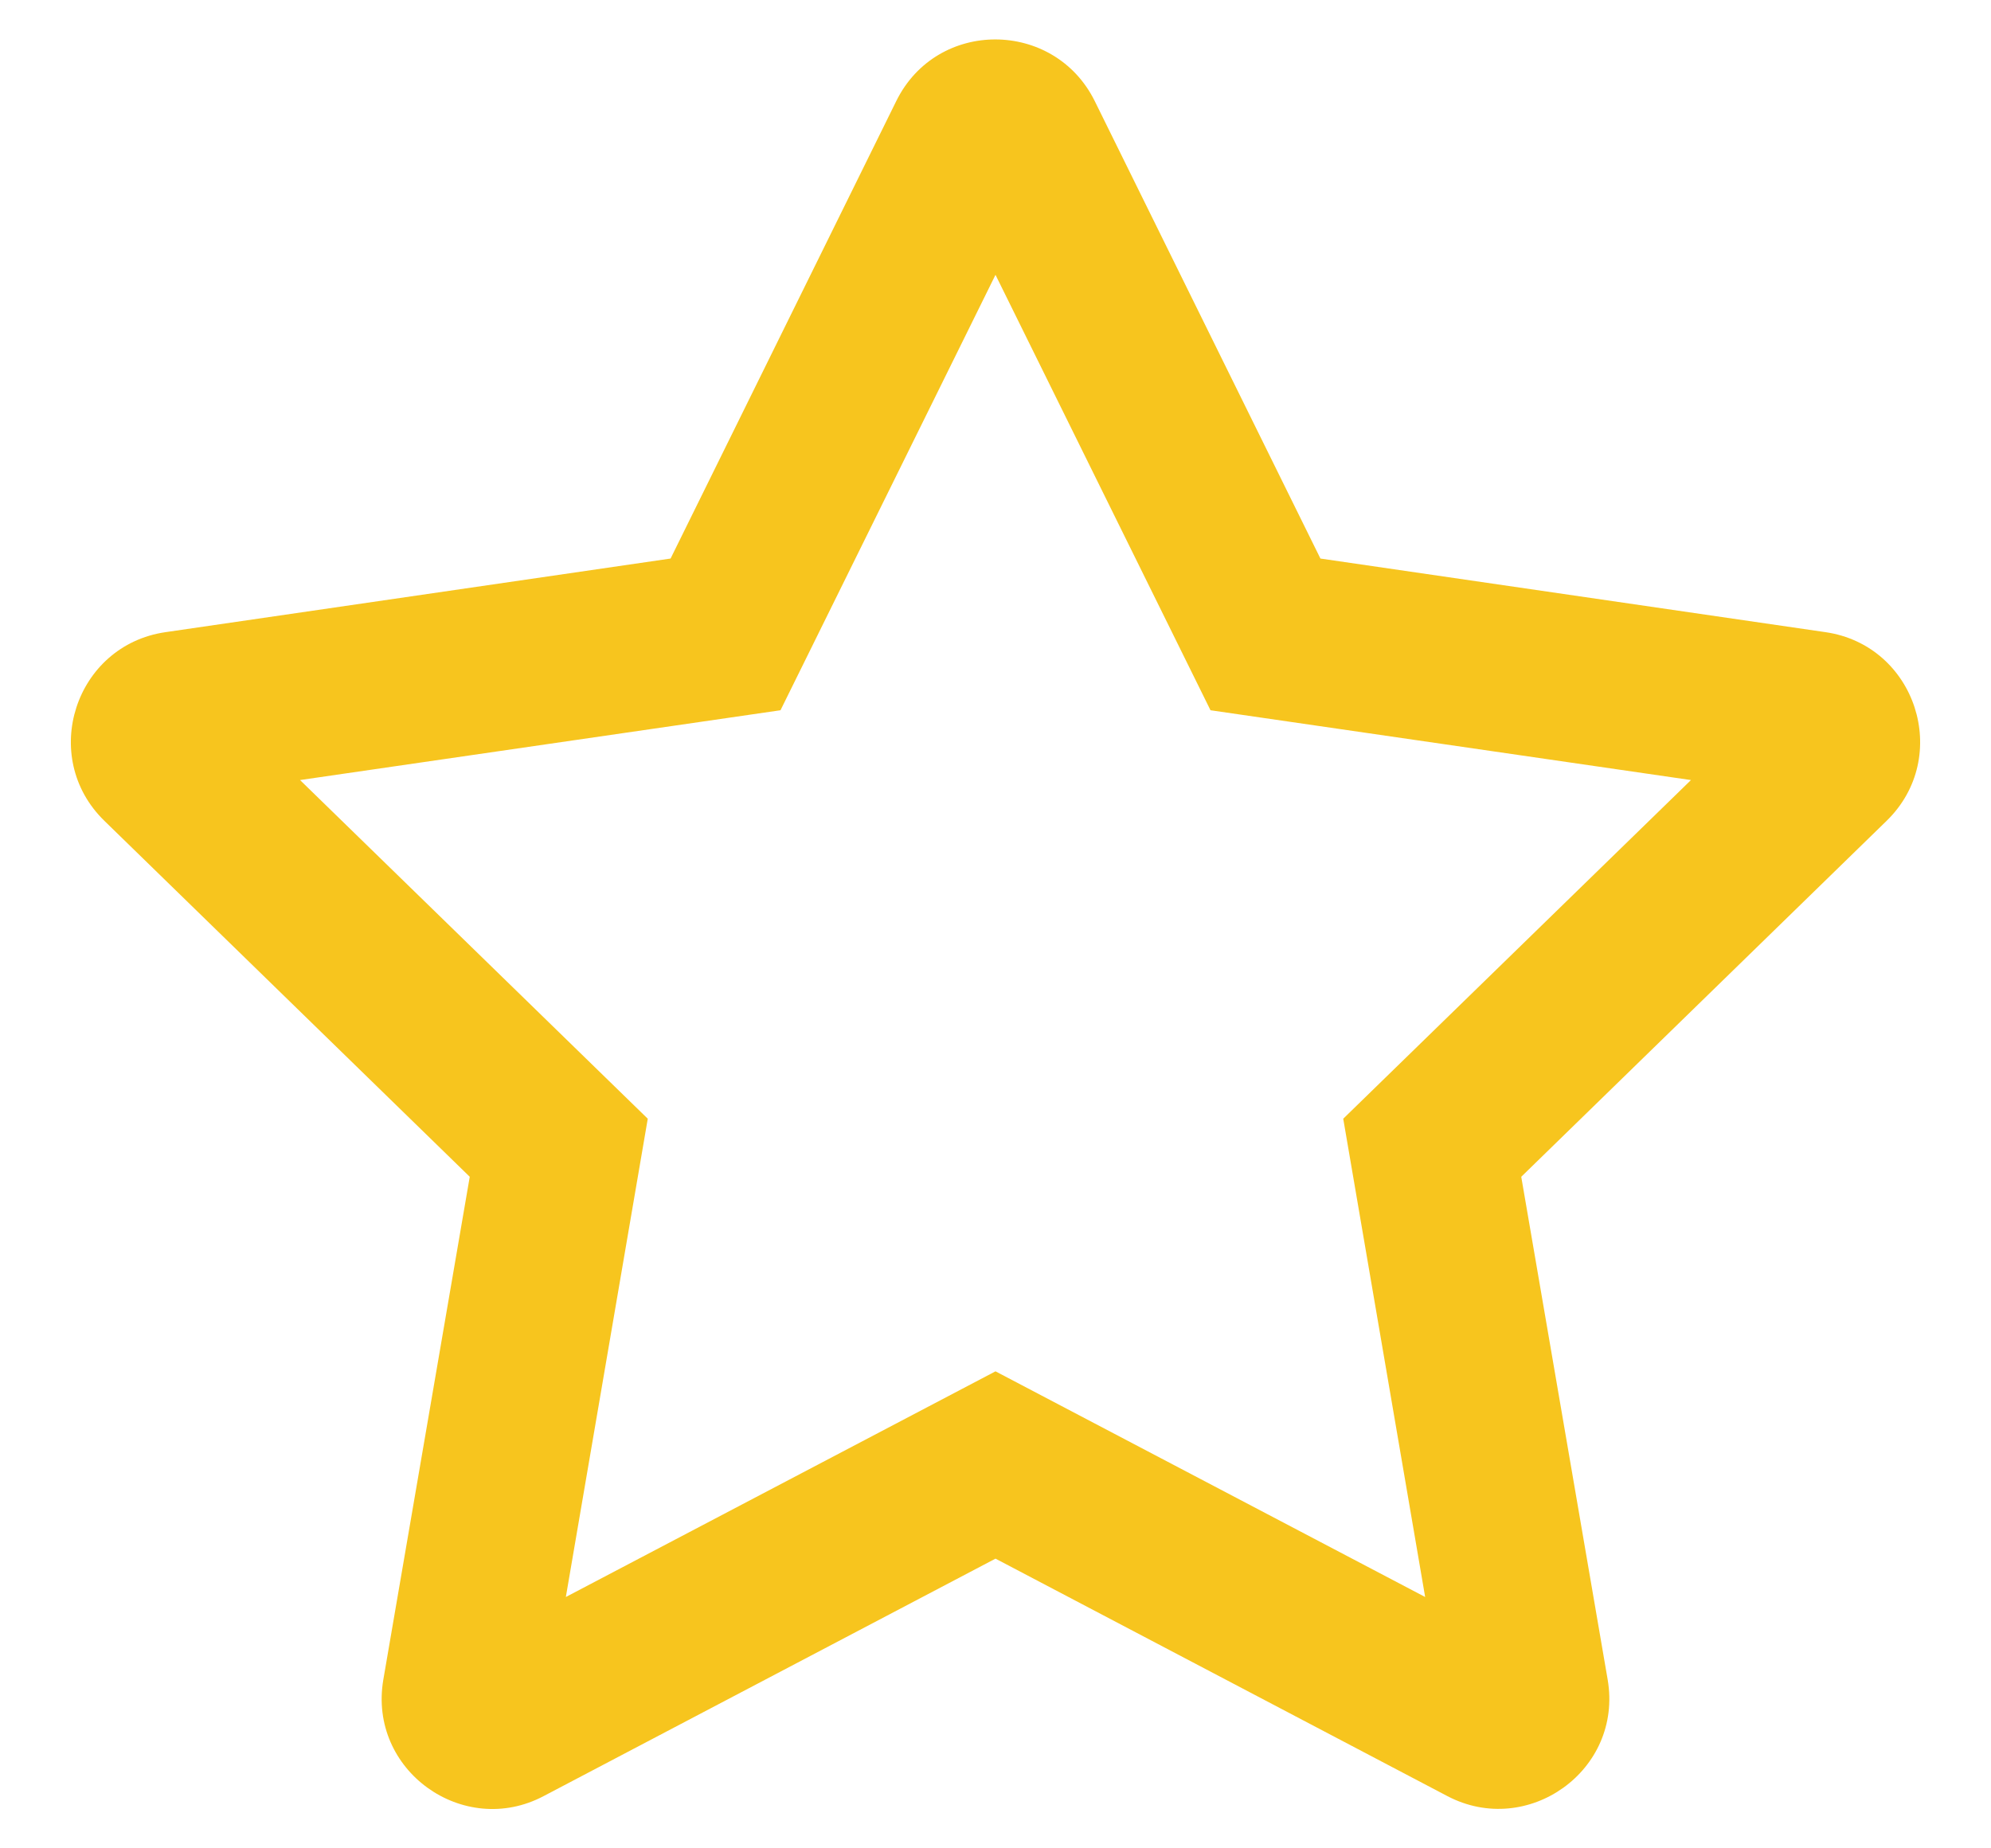 <svg aria-hidden="true" focusable="false" data-prefix="far" data-icon="star" width="13.928" height="12.933"
                                                class="svg-inline--fa fa-star fa-w-18" role="img"
                                                xmlns="http://www.w3.org/2000/svg" viewBox="0 0 576 512">
                                                <path fill="#f7c51e"
                                                    d="M528.1 171.5L382 150.2 316.7 17.8c-11.7-23.6-45.6-23.9-57.4 0L194 150.2 47.9 171.5c-26.2 3.8-36.7 36.1-17.7 54.6l105.7 103-25 145.5c-4.5 26.3 23.2 46 46.4 33.7L288 439.6l130.7 68.7c23.2 12.2 50.9-7.4 46.4-33.7l-25-145.5 105.7-103c19-18.5 8.5-50.8-17.7-54.6zM388.6 312.3l23.7 138.4L288 385.4l-124.3 65.3 23.7-138.4-100.6-98 139-20.2 62.2-126 62.2 126 139 20.2-100.6 98z">
                                                </path>
                                            </svg>